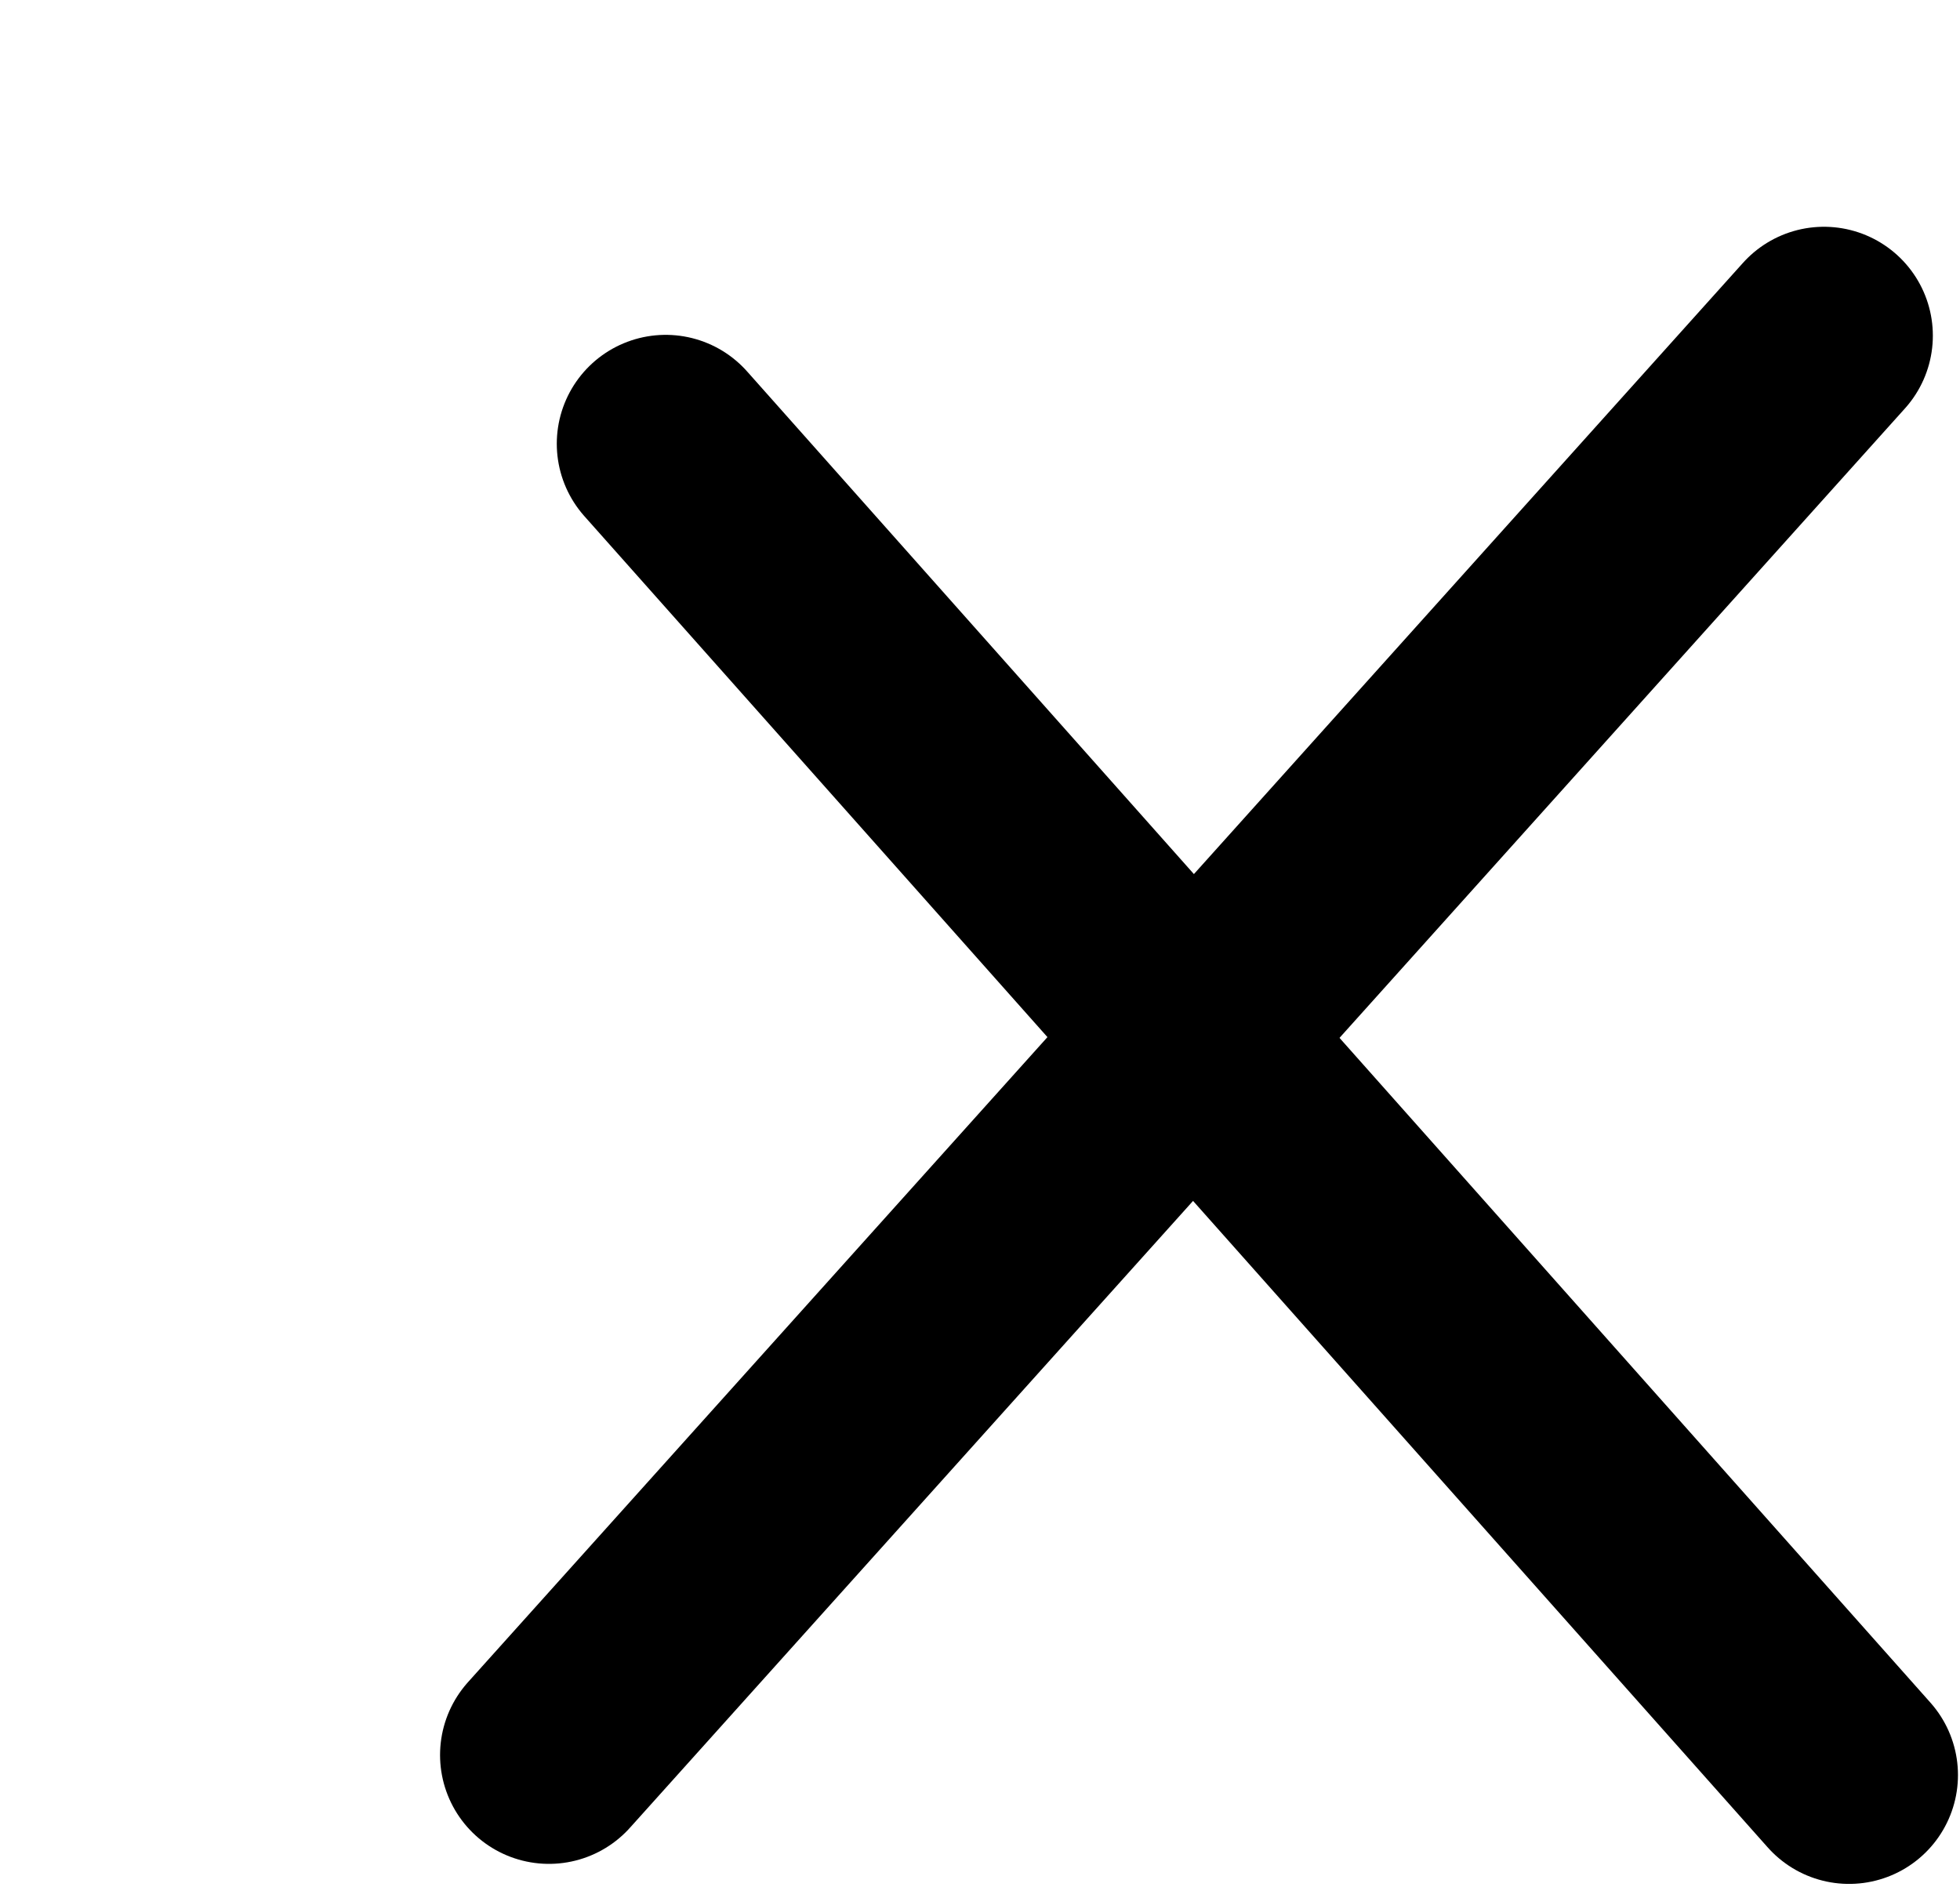 <svg width="27" height="26" viewBox="0 0 27 26" fill="none" xmlns="http://www.w3.org/2000/svg">
<path d="M7.562 24.177L25.126 4.624" stroke="black" stroke-width="3" stroke-linecap="round" stroke-linejoin="round"/>
<path d="M9.17 6.113L25.472 24.453" stroke="black" stroke-width="3" stroke-linecap="round" stroke-linejoin="round"/>
</svg>
